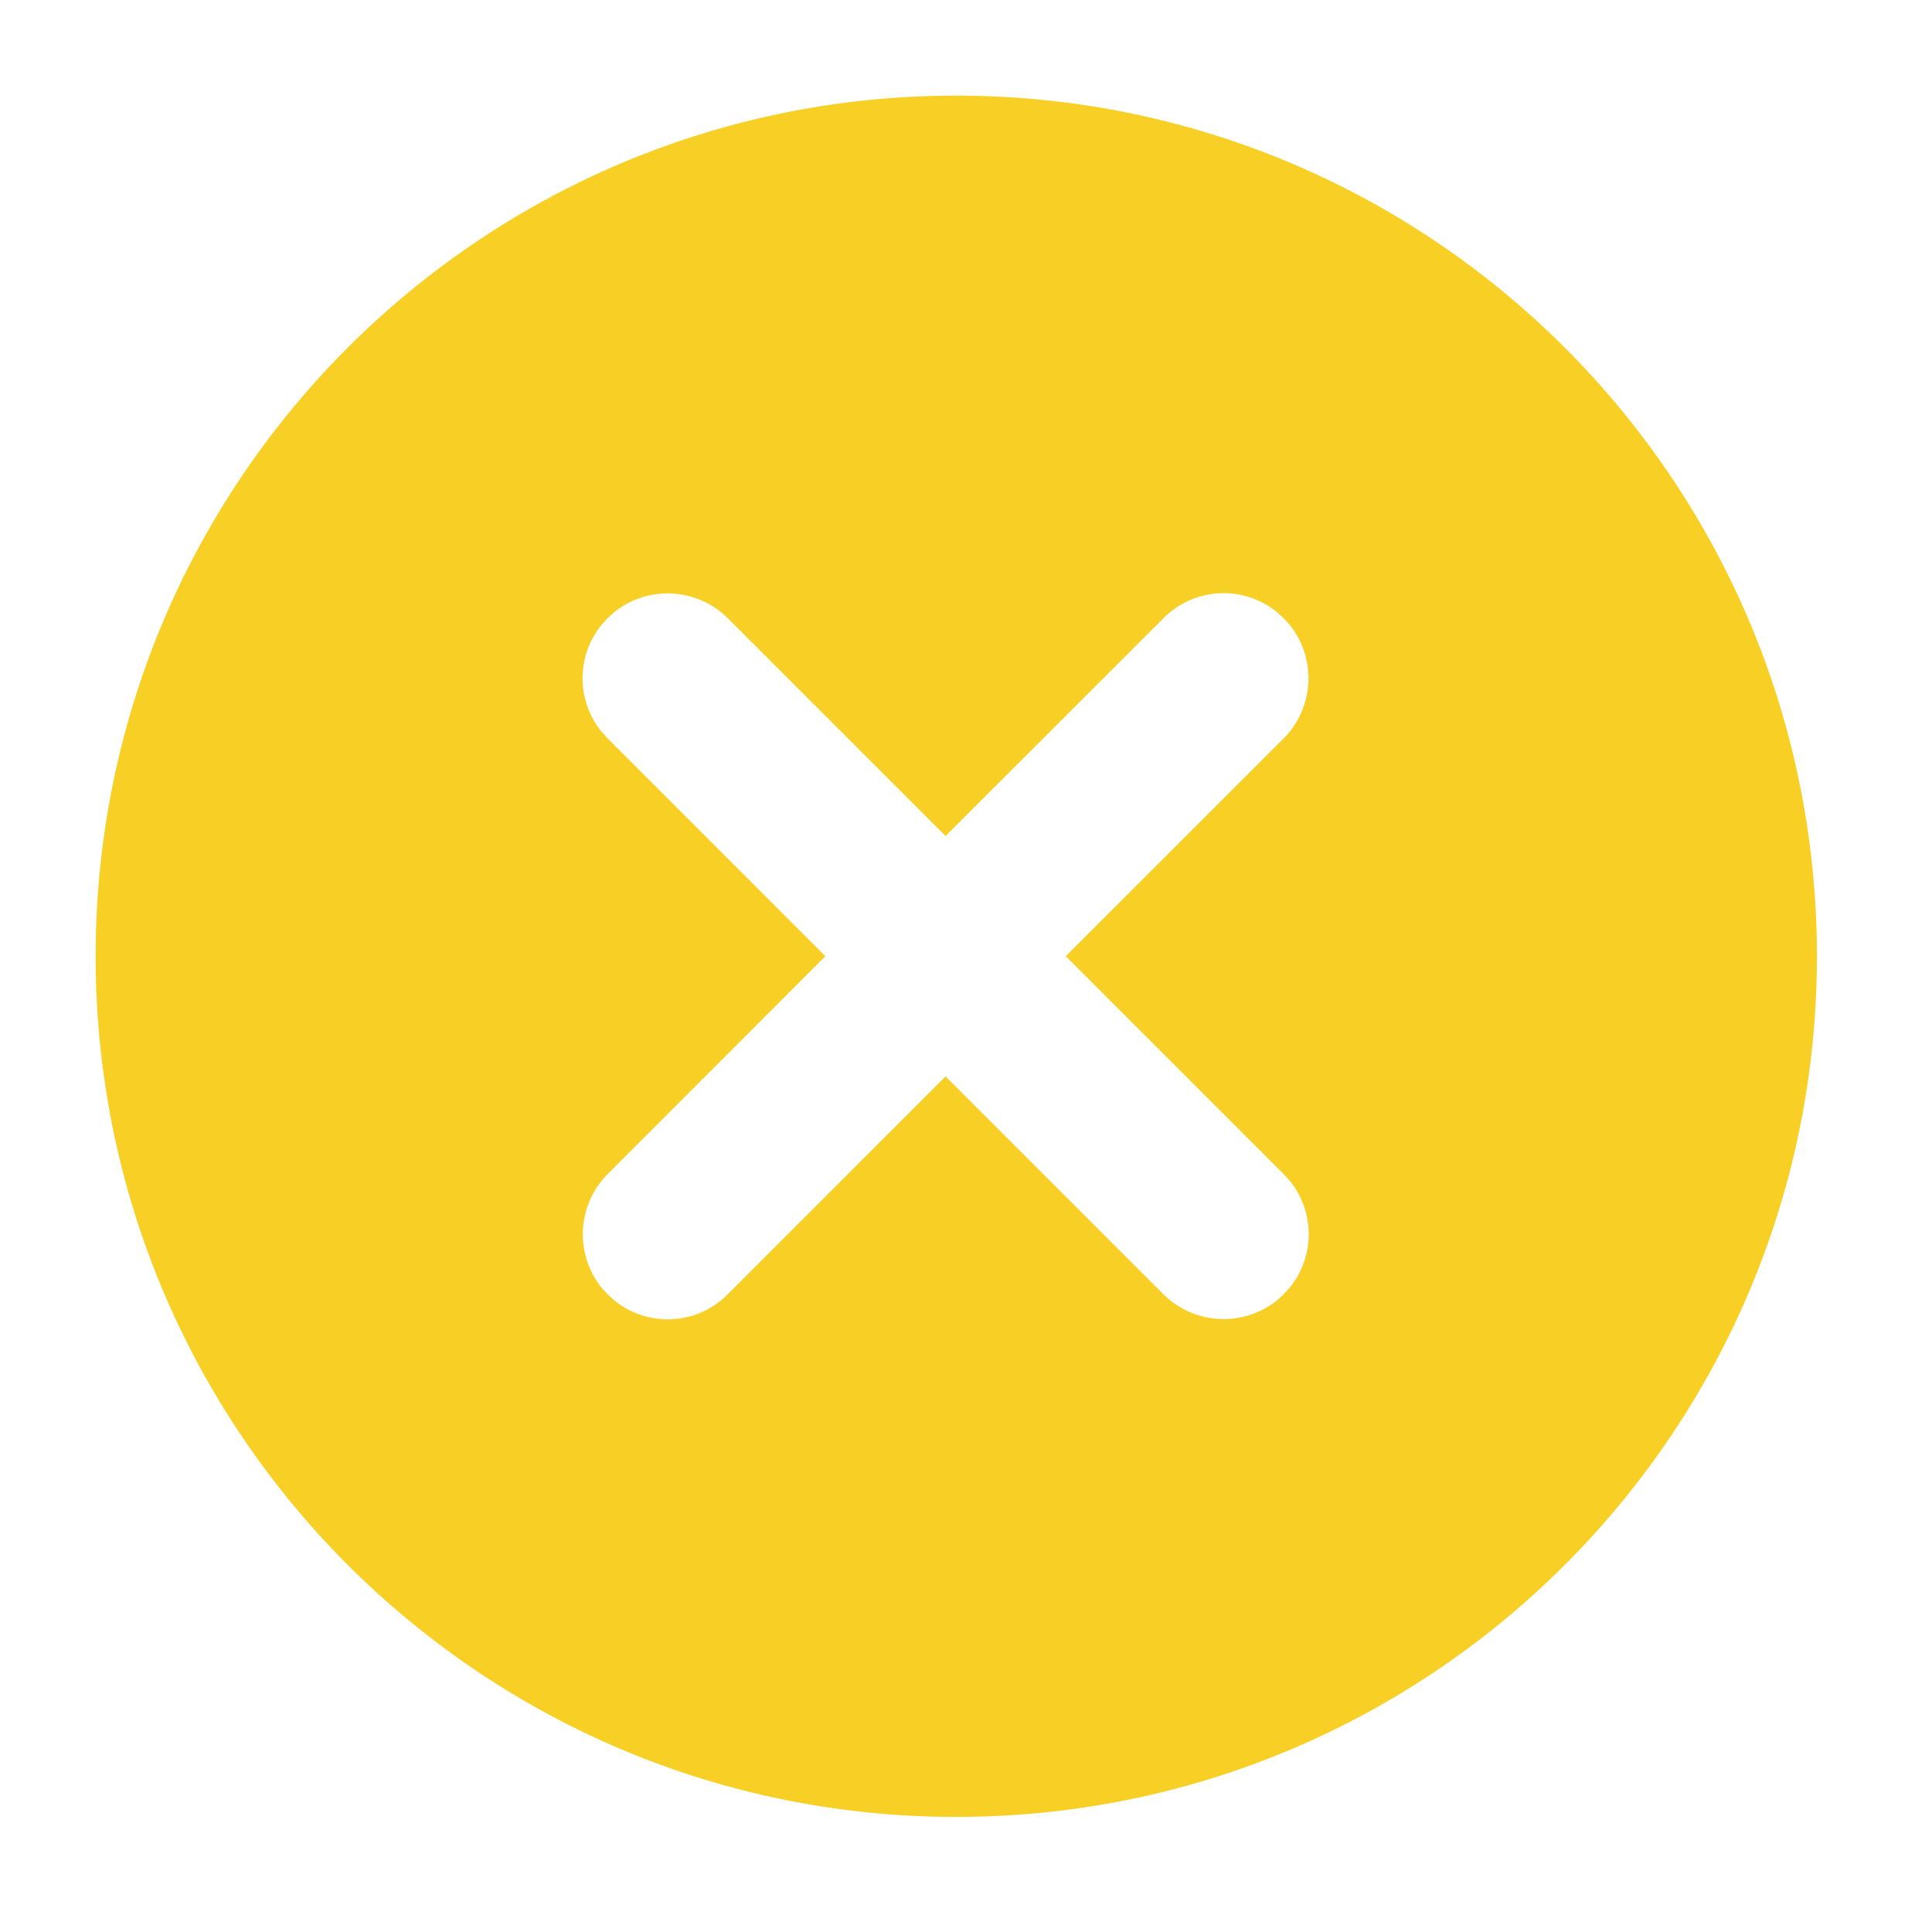 <svg xmlns="http://www.w3.org/2000/svg" width="28" height="28" viewBox="0 0 28 28">
    <g fill="none" fill-rule="evenodd">
        <path d="M0 0h27.717v27.717H0z"/>
        <path fill="#F8D025" fill-rule="nonzero" d="M13.859 1.386c6.889 0 12.473 5.584 12.473 12.473 0 6.889-5.584 12.473-12.473 12.473-6.89 0-12.473-5.584-12.473-12.473 0-6.89 5.584-12.473 12.473-12.473zm4.645 7.483a1.227 1.227 0 0 0-1.64.089l-3.16 3.158-3.158-3.158a1.238 1.238 0 0 0-1.641-.089l-.1.09-.09.1a1.227 1.227 0 0 0-.001 1.54l.09.1 3.158 3.159-3.158 3.16a1.238 1.238 0 0 0-.089 1.64l.09.1.1.09c.487.392 1.192.36 1.64-.088l3.159-3.16 3.16 3.16a1.238 1.238 0 0 0 1.64.088l.1-.09.09-.1a1.227 1.227 0 0 0 .002-1.54l-.09-.1-3.16-3.16 3.16-3.158a1.238 1.238 0 0 0 .088-1.641l-.09-.1z"/>
    </g>
</svg>
